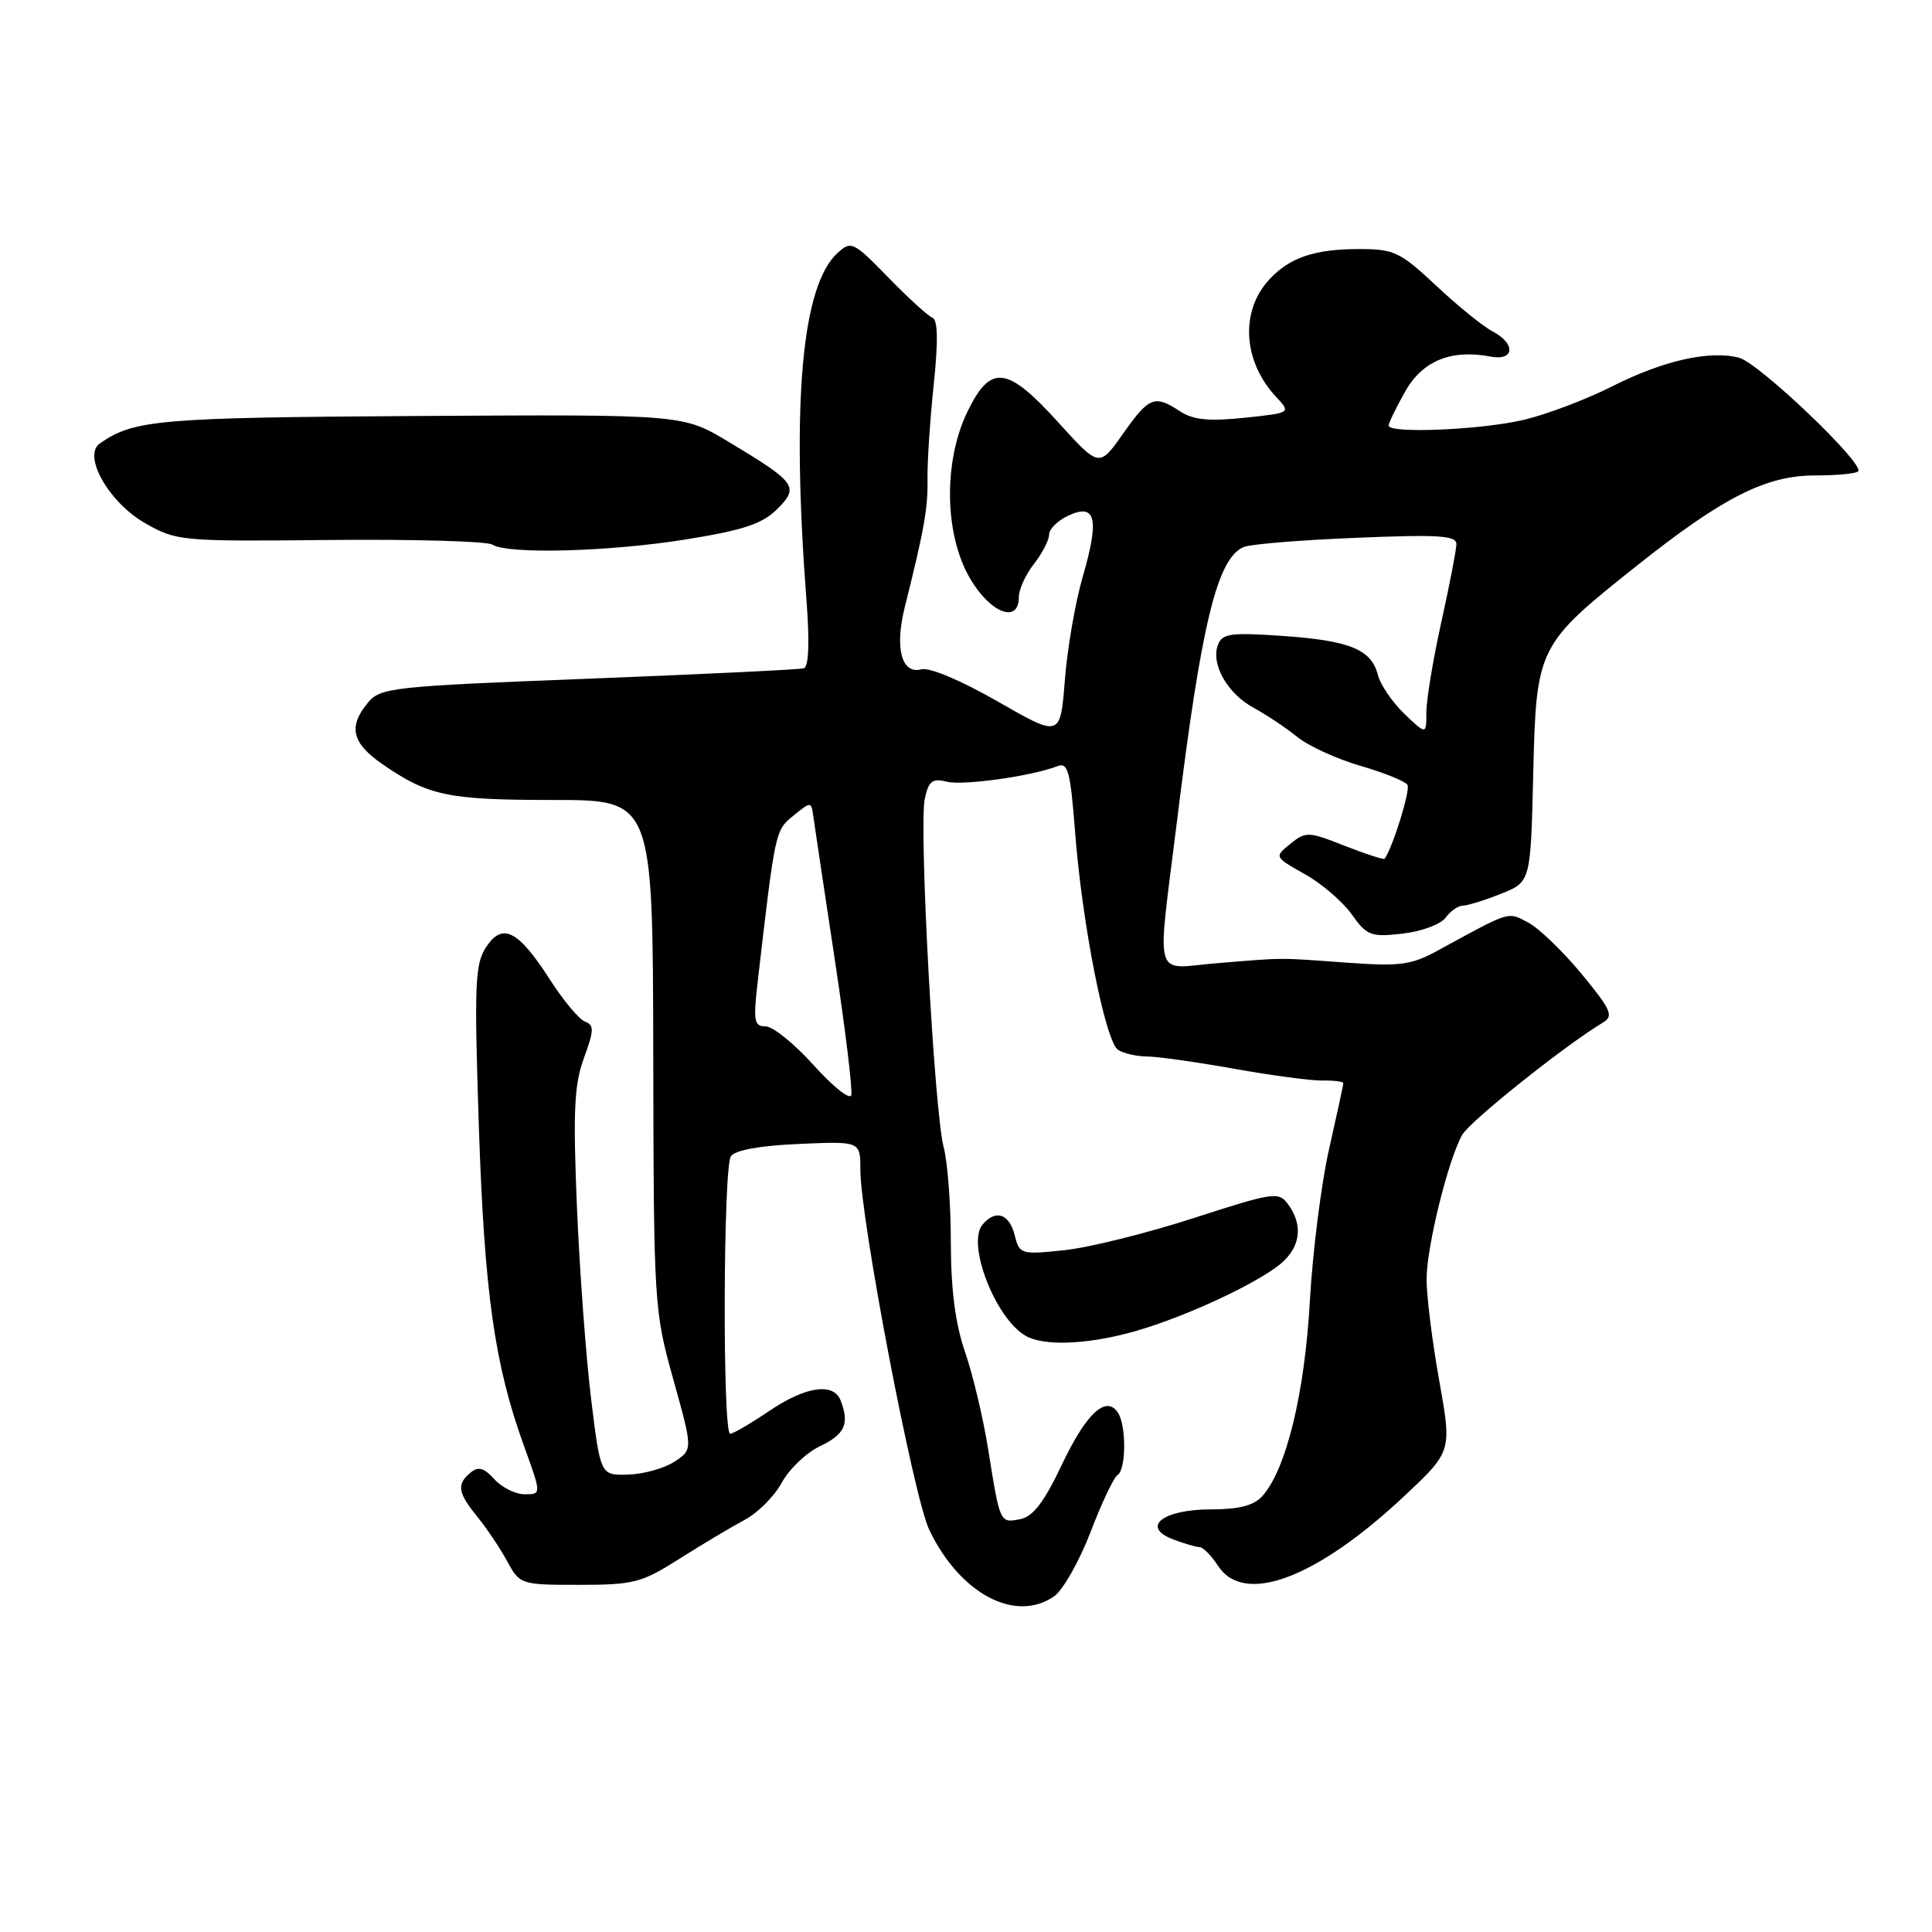 <?xml version="1.0" encoding="UTF-8" standalone="no"?>
<!DOCTYPE svg PUBLIC "-//W3C//DTD SVG 1.1//EN" "http://www.w3.org/Graphics/SVG/1.1/DTD/svg11.dtd" >
<svg xmlns="http://www.w3.org/2000/svg" xmlns:xlink="http://www.w3.org/1999/xlink" version="1.1" viewBox="0 0 256 256">
 <g >
 <path fill="currentColor"
d=" M 139.69 211.51 C 140.86 210.68 143.02 206.86 144.50 203.01 C 145.97 199.16 147.58 195.76 148.08 195.45 C 149.22 194.75 149.26 188.96 148.15 187.22 C 146.61 184.79 143.94 187.24 140.72 194.04 C 138.34 199.07 136.89 200.96 135.17 201.30 C 132.48 201.82 132.51 201.88 130.94 192.04 C 130.28 187.94 128.91 182.13 127.87 179.14 C 126.58 175.38 126.00 170.87 125.99 164.59 C 125.99 159.59 125.56 153.93 125.04 152.00 C 123.80 147.39 121.74 109.47 122.54 105.83 C 123.05 103.48 123.55 103.10 125.45 103.58 C 127.63 104.12 136.68 102.85 140.12 101.52 C 141.51 100.98 141.83 102.19 142.45 110.19 C 143.38 122.41 146.47 138.05 148.16 139.12 C 148.90 139.59 150.62 139.98 152.00 139.99 C 153.38 140.00 158.55 140.73 163.50 141.61 C 168.45 142.50 173.74 143.20 175.25 143.18 C 176.76 143.15 178.00 143.31 178.00 143.53 C 178.00 143.75 177.15 147.65 176.12 152.21 C 175.08 156.77 173.93 165.87 173.56 172.44 C 172.88 184.65 170.42 194.73 167.26 198.25 C 166.14 199.49 164.18 200.00 160.47 200.00 C 154.06 200.00 151.12 202.34 155.46 203.98 C 156.93 204.54 158.50 205.00 158.95 205.00 C 159.40 205.00 160.51 206.12 161.41 207.50 C 164.86 212.77 174.48 209.14 186.18 198.14 C 192.38 192.31 192.38 192.31 190.69 182.85 C 189.76 177.64 189.01 171.61 189.03 169.44 C 189.06 165.13 191.87 153.74 193.74 150.39 C 194.75 148.58 207.33 138.54 212.39 135.50 C 213.85 134.62 213.51 133.83 209.56 129.04 C 207.08 126.04 203.90 122.98 202.49 122.24 C 199.73 120.79 200.28 120.62 190.50 125.96 C 187.00 127.87 185.50 128.07 178.50 127.56 C 169.13 126.88 170.41 126.88 161.25 127.63 C 152.68 128.33 153.28 130.48 155.95 108.86 C 159.19 82.54 161.29 73.91 164.83 72.47 C 165.75 72.10 172.46 71.55 179.75 71.26 C 190.67 70.81 193.00 70.96 192.98 72.11 C 192.97 72.87 192.07 77.53 190.98 82.45 C 189.89 87.37 189.00 92.74 189.00 94.39 C 189.00 97.37 189.00 97.37 186.08 94.58 C 184.48 93.04 182.90 90.72 182.57 89.42 C 181.72 86.05 178.83 84.87 169.90 84.26 C 163.11 83.79 161.96 83.95 161.39 85.42 C 160.41 87.99 162.61 91.88 166.13 93.80 C 167.85 94.73 170.45 96.47 171.91 97.66 C 173.38 98.85 177.14 100.57 180.27 101.48 C 183.40 102.39 186.20 103.52 186.50 104.00 C 186.91 104.67 184.56 112.28 183.47 113.79 C 183.35 113.94 180.98 113.17 178.19 112.08 C 173.37 110.17 173.02 110.16 170.98 111.81 C 168.84 113.54 168.84 113.54 172.88 115.82 C 175.11 117.06 177.91 119.47 179.11 121.16 C 181.13 123.99 181.65 124.19 185.84 123.71 C 188.34 123.43 190.90 122.48 191.55 121.60 C 192.19 120.72 193.22 120.00 193.84 120.00 C 194.46 120.00 196.73 119.29 198.89 118.43 C 202.82 116.86 202.82 116.86 203.16 102.60 C 203.56 85.74 203.70 85.45 216.90 74.95 C 228.25 65.92 234.00 63.00 240.45 63.00 C 243.32 63.00 245.91 62.76 246.21 62.46 C 247.15 61.52 233.03 48.05 230.41 47.39 C 226.48 46.40 220.39 47.78 213.67 51.17 C 210.28 52.89 205.03 54.88 202.00 55.61 C 196.38 56.96 184.00 57.49 184.00 56.39 C 184.00 56.05 184.98 54.03 186.18 51.90 C 188.47 47.81 192.29 46.25 197.51 47.25 C 200.70 47.86 200.87 45.52 197.75 43.90 C 196.51 43.25 193.16 40.54 190.31 37.86 C 185.53 33.39 184.72 33.00 180.12 33.00 C 174.20 33.00 170.91 34.11 168.21 37.01 C 164.29 41.21 164.68 47.88 169.10 52.60 C 171.07 54.71 171.07 54.71 164.87 55.36 C 160.17 55.85 158.10 55.64 156.36 54.50 C 152.98 52.28 152.27 52.56 148.80 57.48 C 145.65 61.95 145.65 61.95 140.24 55.98 C 133.45 48.48 131.27 48.21 128.20 54.53 C 124.98 61.15 125.13 70.84 128.54 76.66 C 131.23 81.25 135.00 82.69 135.00 79.13 C 135.00 78.11 135.90 76.13 137.00 74.73 C 138.10 73.33 139.00 71.58 139.01 70.84 C 139.01 70.10 140.16 68.97 141.56 68.32 C 145.20 66.63 145.70 68.73 143.49 76.34 C 142.50 79.73 141.42 85.92 141.10 90.11 C 140.50 97.71 140.50 97.71 132.22 92.96 C 127.32 90.15 123.17 88.40 122.07 88.69 C 119.45 89.38 118.53 85.86 119.90 80.40 C 122.45 70.23 122.97 67.29 122.90 63.50 C 122.86 61.30 123.23 55.67 123.72 51.00 C 124.33 45.18 124.27 42.37 123.55 42.10 C 122.97 41.87 120.33 39.47 117.69 36.75 C 113.09 32.03 112.79 31.88 111.00 33.50 C 106.25 37.80 104.86 53.21 106.85 79.37 C 107.29 85.08 107.17 88.35 106.51 88.55 C 105.96 88.72 93.12 89.34 78.00 89.93 C 51.91 90.94 50.41 91.11 48.75 93.11 C 46.10 96.31 46.62 98.47 50.75 101.31 C 56.78 105.46 59.40 106.00 73.32 106.00 C 86.50 106.00 86.50 106.00 86.56 139.75 C 86.62 172.93 86.67 173.66 89.22 182.79 C 91.81 192.08 91.81 192.08 89.37 193.68 C 88.03 194.56 85.27 195.33 83.25 195.39 C 79.57 195.50 79.57 195.50 78.34 185.50 C 77.66 180.00 76.81 168.53 76.45 160.00 C 75.92 147.23 76.08 143.74 77.37 140.21 C 78.72 136.53 78.74 135.84 77.52 135.37 C 76.73 135.07 74.67 132.60 72.92 129.88 C 68.68 123.26 66.58 122.18 64.41 125.50 C 62.93 127.75 62.83 130.40 63.45 149.27 C 64.19 171.37 65.53 180.85 69.45 191.65 C 71.75 198.00 71.75 198.00 69.53 198.00 C 68.31 198.00 66.50 197.10 65.50 196.00 C 64.12 194.48 63.38 194.27 62.35 195.13 C 60.48 196.68 60.65 197.78 63.25 200.98 C 64.49 202.50 66.27 205.15 67.20 206.87 C 68.89 209.96 69.00 210.00 76.75 210.00 C 83.97 210.00 85.02 209.73 90.04 206.54 C 93.04 204.64 96.93 202.32 98.67 201.39 C 100.42 200.46 102.63 198.24 103.59 196.46 C 104.56 194.67 106.84 192.49 108.67 191.62 C 111.96 190.05 112.58 188.67 111.39 185.58 C 110.46 183.15 106.75 183.69 101.90 186.98 C 99.48 188.62 97.16 189.97 96.75 189.98 C 95.73 190.01 95.82 154.83 96.84 153.22 C 97.36 152.41 100.62 151.81 105.83 151.58 C 114.00 151.22 114.00 151.22 114.00 154.95 C 114.00 161.50 121.04 198.34 123.13 202.71 C 127.18 211.18 134.56 215.10 139.69 211.51 Z  M 149.66 176.60 C 155.79 174.97 164.93 170.90 169.05 167.96 C 172.25 165.69 172.86 162.55 170.68 159.58 C 169.43 157.87 168.81 157.96 158.14 161.41 C 151.97 163.41 144.26 165.32 141.01 165.66 C 135.25 166.26 135.09 166.21 134.44 163.64 C 133.73 160.80 131.90 160.22 130.18 162.28 C 128.07 164.83 131.88 174.66 135.88 176.99 C 138.20 178.35 143.69 178.19 149.66 176.60 Z  M 91.00 71.46 C 98.50 70.25 101.02 69.41 102.97 67.47 C 105.94 64.51 105.53 63.94 96.50 58.52 C 90.50 54.91 90.50 54.91 55.50 55.12 C 21.02 55.33 17.73 55.61 13.23 58.76 C 10.90 60.38 14.43 66.59 19.24 69.33 C 23.40 71.70 23.98 71.75 43.73 71.55 C 54.85 71.44 64.52 71.72 65.23 72.16 C 67.30 73.48 80.78 73.11 91.00 71.46 Z  M 107.80 141.13 C 105.27 138.31 102.41 136.00 101.45 136.00 C 99.93 136.00 99.80 135.30 100.38 130.25 C 102.73 109.93 102.71 110.06 105.13 108.08 C 107.49 106.16 107.50 106.16 107.79 108.32 C 107.96 109.52 109.23 118.04 110.63 127.25 C 112.02 136.47 113.00 144.51 112.79 145.13 C 112.58 145.75 110.34 143.95 107.80 141.13 Z "/>
</g>
</svg>